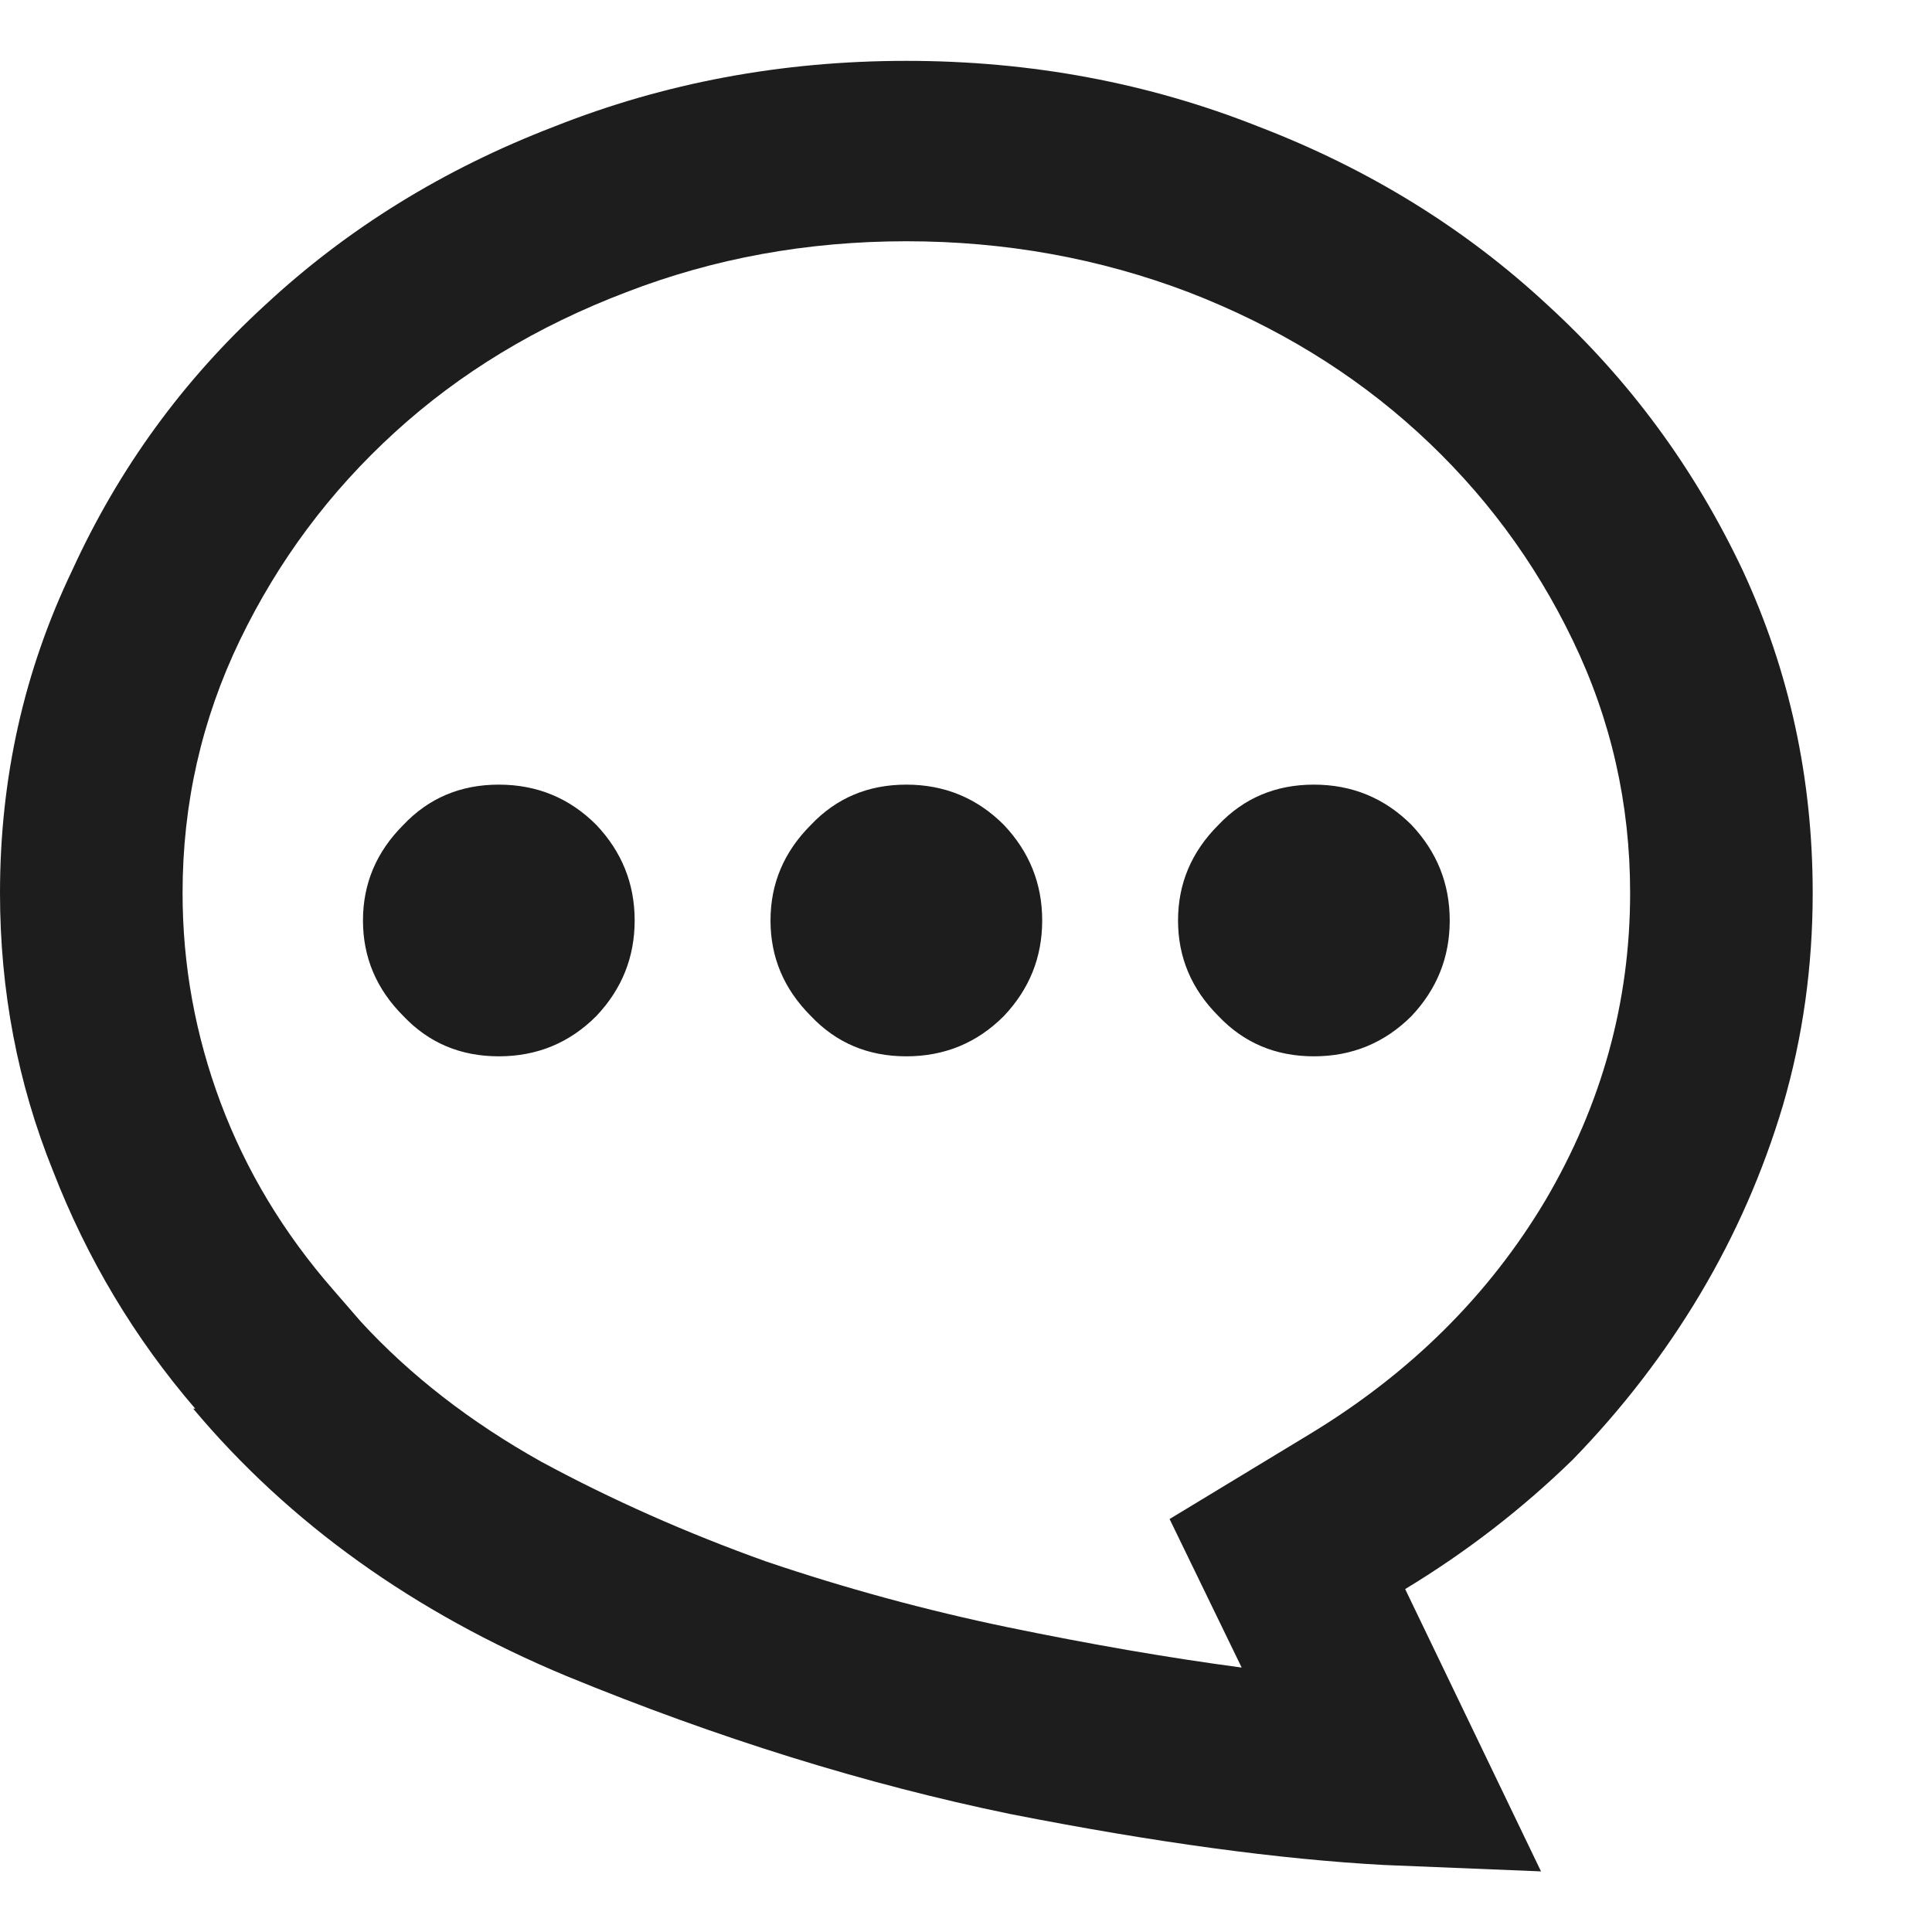 <svg width="16" height="16" viewBox="0 0 16 16" fill="none" xmlns="http://www.w3.org/2000/svg">
<g clip-path="url(#clip0_4073_129801)">
<path d="M9.756 7.623C9.756 7.318 9.867 7.055 10.09 6.832C10.301 6.609 10.565 6.498 10.881 6.498C11.197 6.498 11.467 6.609 11.69 6.832C11.9 7.055 12.006 7.318 12.006 7.623C12.006 7.928 11.9 8.191 11.69 8.414C11.467 8.637 11.197 8.748 10.881 8.748C10.565 8.748 10.301 8.637 10.09 8.414C9.867 8.191 9.756 7.928 9.756 7.623ZM6.381 7.623C6.381 7.318 6.492 7.055 6.715 6.832C6.926 6.609 7.189 6.498 7.506 6.498C7.822 6.498 8.092 6.609 8.314 6.832C8.525 7.055 8.631 7.318 8.631 7.623C8.631 7.928 8.525 8.191 8.314 8.414C8.092 8.637 7.822 8.748 7.506 8.748C7.189 8.748 6.926 8.637 6.715 8.414C6.492 8.191 6.381 7.928 6.381 7.623ZM3.006 7.623C3.006 7.318 3.117 7.055 3.34 6.832C3.551 6.609 3.814 6.498 4.131 6.498C4.447 6.498 4.717 6.609 4.939 6.832C5.15 7.055 5.256 7.318 5.256 7.623C5.256 7.928 5.15 8.191 4.939 8.414C4.717 8.637 4.447 8.748 4.131 8.748C3.814 8.748 3.551 8.637 3.34 8.414C3.117 8.191 3.006 7.928 3.006 7.623ZM7.506 1.998C8.326 1.998 9.105 2.139 9.844 2.42C10.57 2.701 11.203 3.088 11.742 3.58C12.281 4.072 12.709 4.646 13.025 5.303C13.342 5.959 13.5 6.656 13.5 7.395C13.5 8.297 13.266 9.146 12.797 9.943C12.328 10.729 11.678 11.373 10.846 11.877L9.686 12.58L10.283 13.81C9.674 13.729 9.029 13.617 8.35 13.477C7.67 13.336 7.002 13.154 6.346 12.932C5.689 12.697 5.068 12.422 4.482 12.105C3.896 11.777 3.398 11.391 2.988 10.945L2.76 10.682C2.35 10.213 2.039 9.697 1.828 9.135C1.617 8.572 1.512 7.992 1.512 7.395C1.512 6.656 1.67 5.959 1.986 5.303C2.303 4.646 2.73 4.072 3.27 3.58C3.809 3.088 4.447 2.701 5.186 2.42C5.912 2.139 6.686 1.998 7.506 1.998ZM7.506 0.504C6.475 0.504 5.502 0.686 4.588 1.049C3.674 1.4 2.877 1.893 2.197 2.525C1.518 3.146 0.984 3.879 0.598 4.723C0.199 5.555 0 6.445 0 7.395C0 8.203 0.146 8.971 0.439 9.697C0.721 10.424 1.113 11.08 1.617 11.666H1.6C2.396 12.615 3.428 13.354 4.693 13.881C5.947 14.396 7.172 14.777 8.367 15.023C9.562 15.258 10.594 15.398 11.461 15.445C12.328 15.48 12.762 15.498 12.762 15.498L11.637 13.16C12.141 12.855 12.604 12.498 13.025 12.088C13.435 11.666 13.787 11.209 14.08 10.717C14.373 10.225 14.602 9.703 14.766 9.152C14.93 8.59 15.012 8.004 15.012 7.395C15.012 6.445 14.818 5.555 14.432 4.723C14.033 3.879 13.494 3.146 12.815 2.525C12.135 1.893 11.338 1.4 10.424 1.049C9.51 0.686 8.537 0.504 7.506 0.504Z" fill="#1D1D1D"/>
</g>
<defs>
<clipPath id="clip0_4073_129801">
<rect width="16" height="16" fill="white"/>
</clipPath>
</defs>
</svg>
